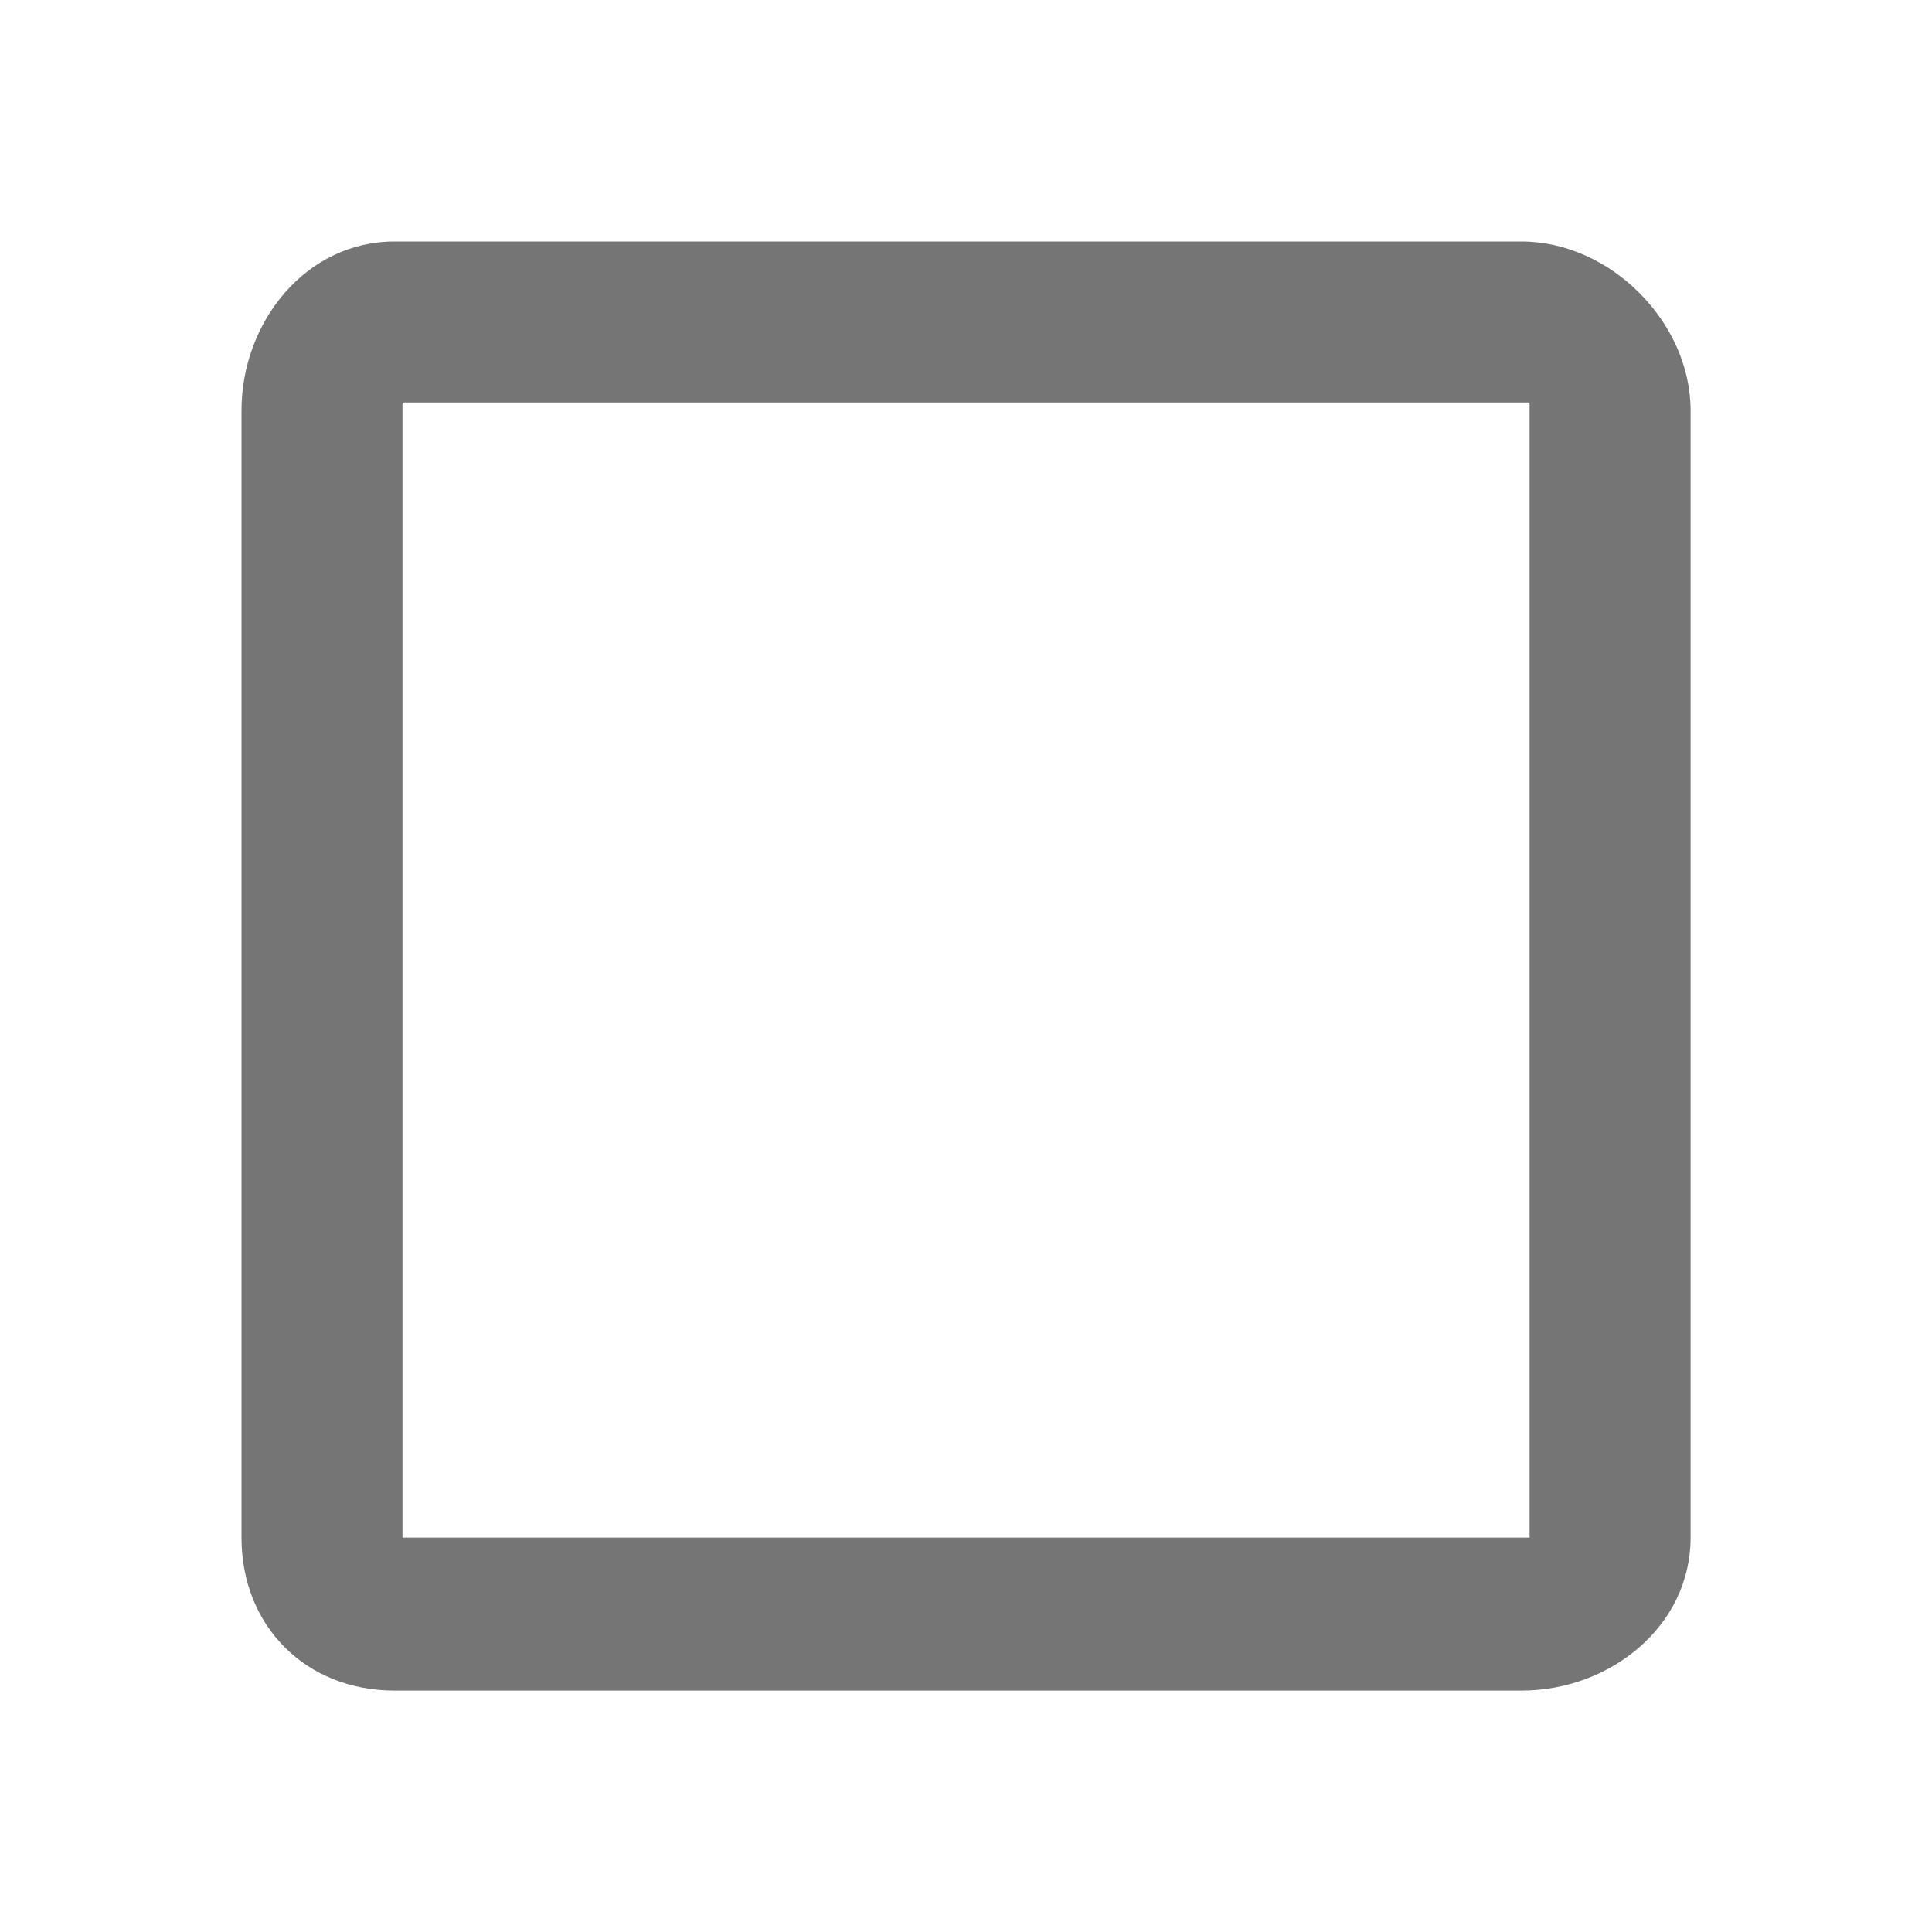<?xml version="1.0" encoding="utf-8"?>
<!-- Generator: Adobe Illustrator 18.1.1, SVG Export Plug-In . SVG Version: 6.00 Build 0)  -->
<svg version="1.1" id="Layer_1" xmlns="http://www.w3.org/2000/svg" xmlns:xlink="http://www.w3.org/1999/xlink" x="0px" y="0px"
	 viewBox="0 0 2208 2208" enable-background="new 0 0 2208 2208" xml:space="preserve">
<g id="checkbox_x5F_off_x5F_light">
	<path opacity="0.54" fill="#010101" enable-background="new    " d="M1748.1,460v1297.3H460V460H1748.1 M1738.9,276H450.8
		C349.6,276,276,368,276,469.2v1288.1c0,101.2,73.6,174.8,174.8,174.8h1288.1c101.2,0,193.2-73.6,193.2-174.8V469.2
		C1932.1,368,1840.1,276,1738.9,276L1738.9,276z"/>
	<g>
		<polygon fill="none" points="2208.2,2208.2 0,2208.2 0,0 2208.2,0 		"/>
	</g>
	<polygon display="none" fill="none" points="0,0 2208.2,0 2208.2,2208.2 0,2208.2 	"/>
</g>
</svg>
